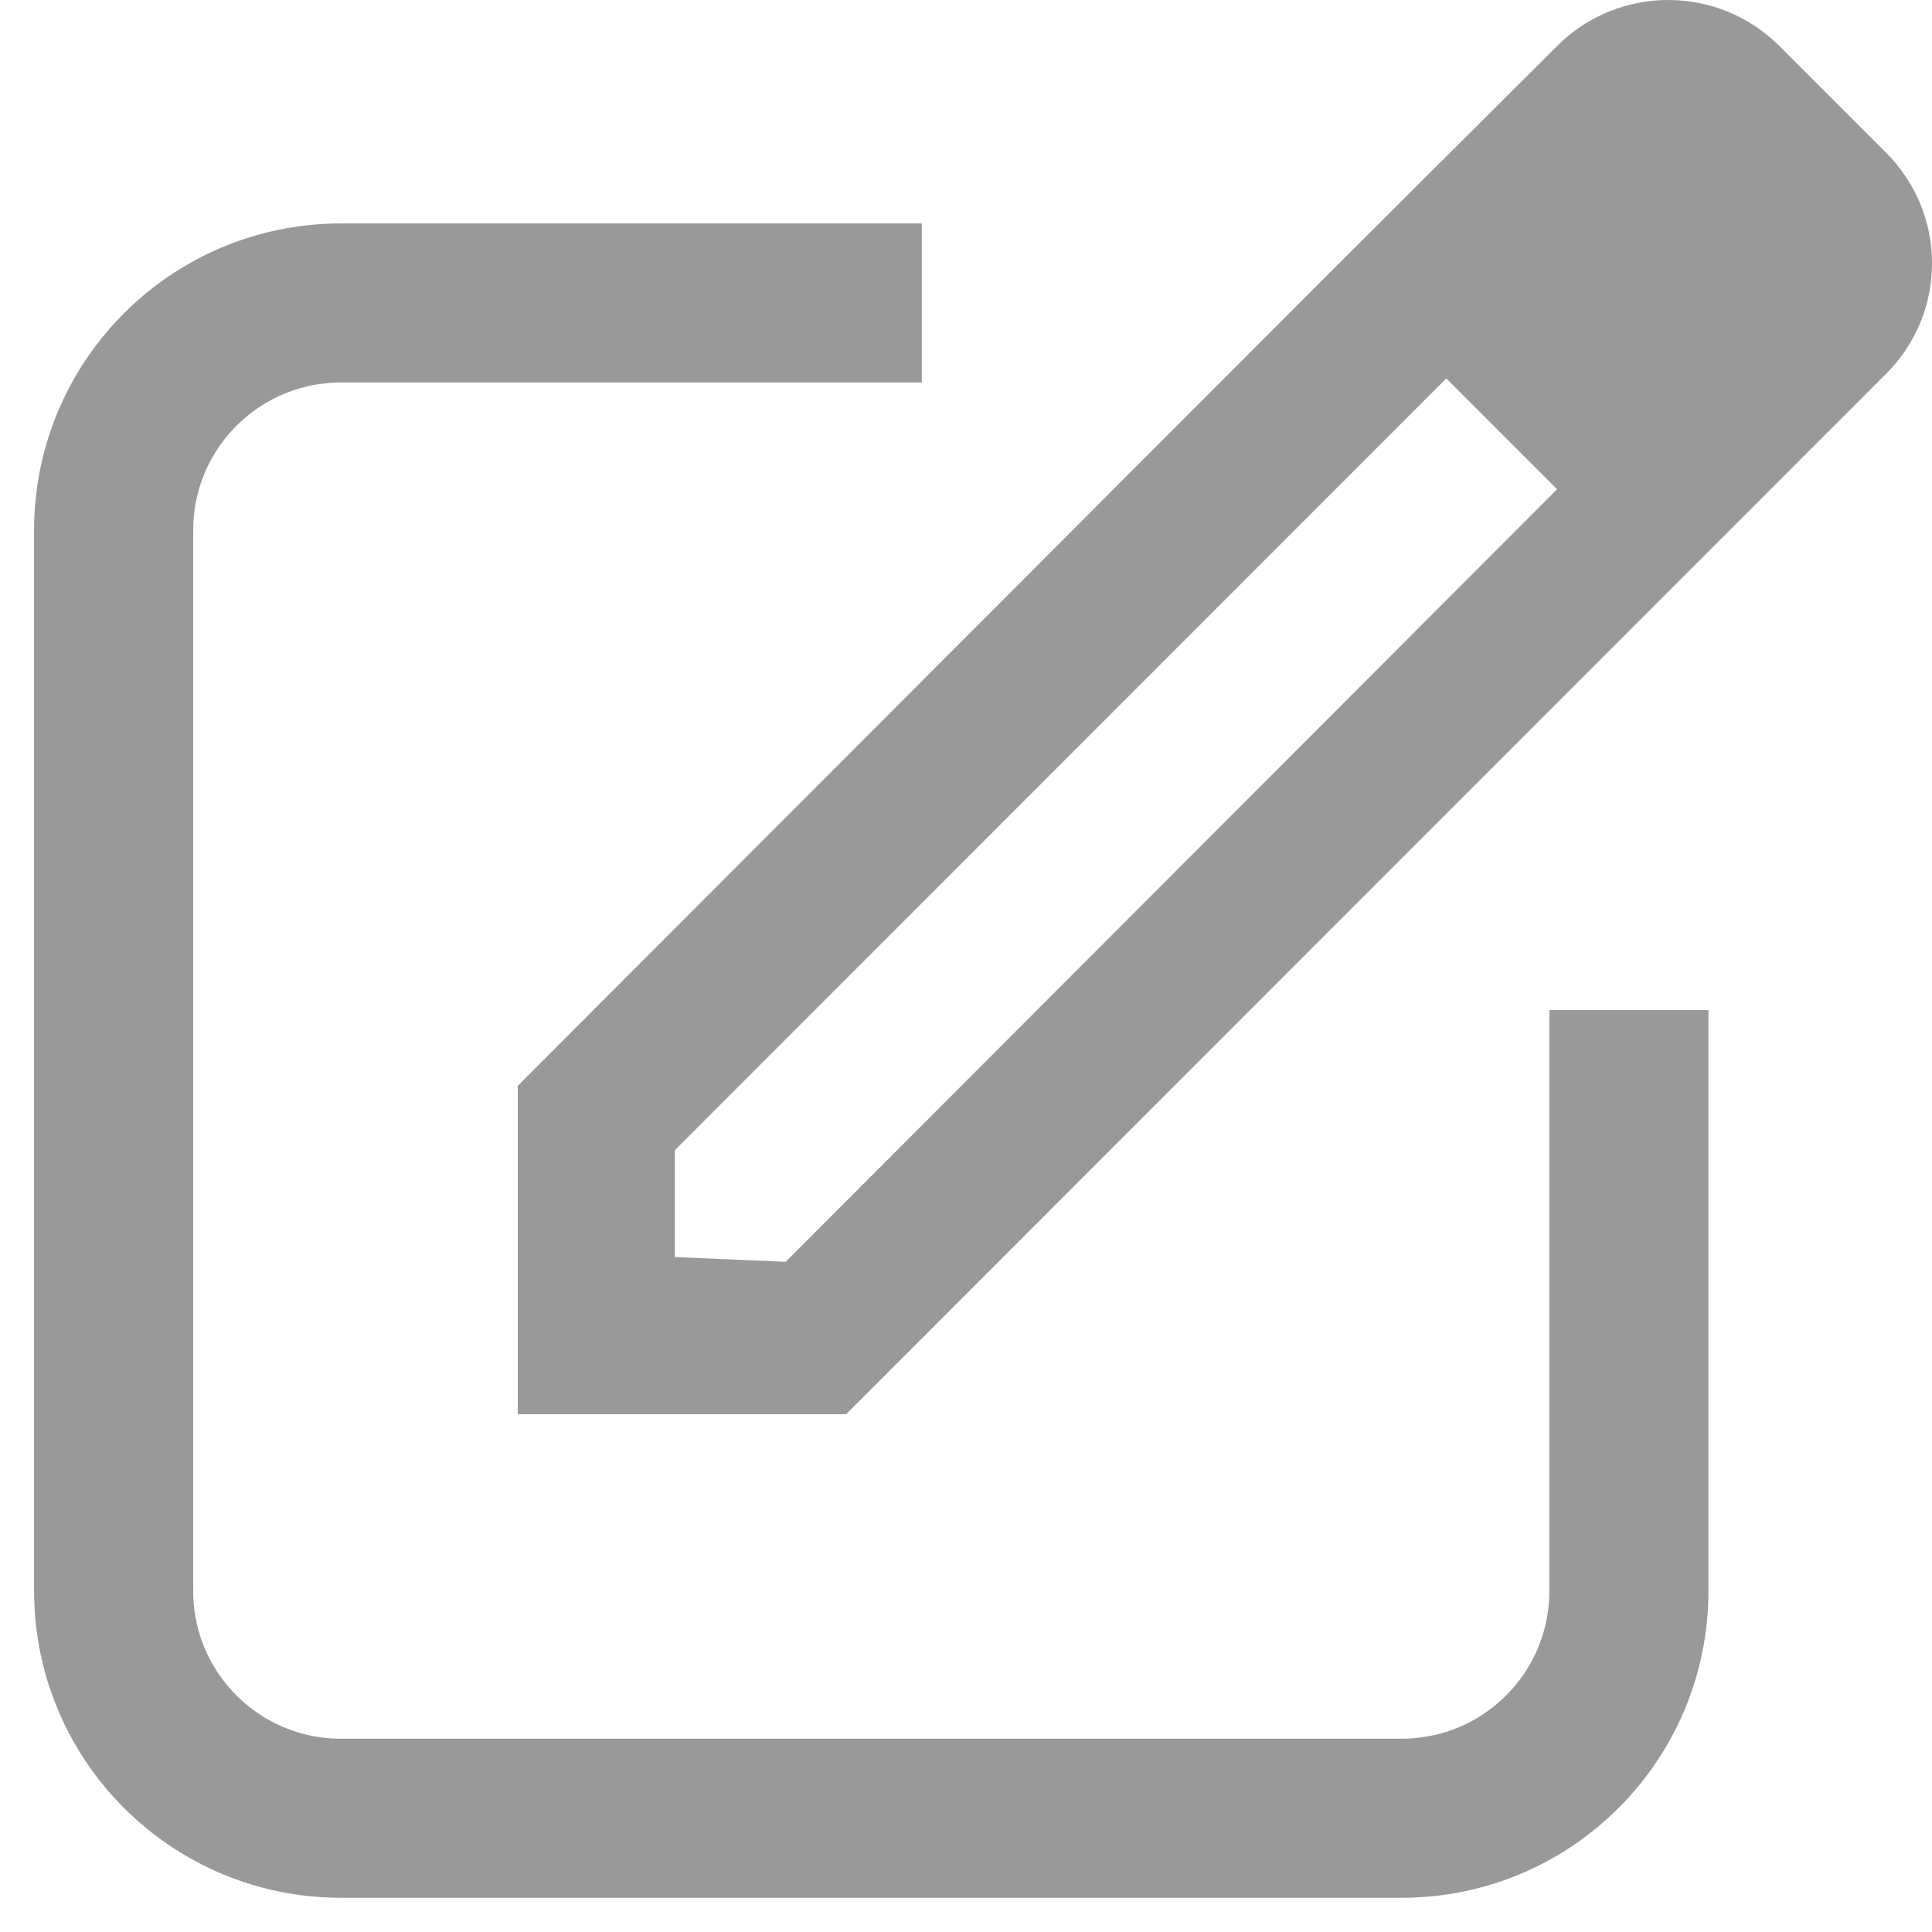 <svg width="17" height="17" viewBox="0 0 17 17" fill="none" xmlns="http://www.w3.org/2000/svg">
<path fill-rule="evenodd" clip-rule="evenodd" d="M15.657 0.405L16.59 1.338C17.137 1.878 17.137 2.756 16.59 3.295L7.445 12.444H4.556V9.554L11.745 2.355L13.701 0.405C14.24 -0.135 15.118 -0.135 15.657 0.405ZM5.938 11.061L6.913 11.103L13.701 4.305L12.726 3.33L5.938 10.121V11.061Z" fill="#999999"/>
<path d="M14.333 8.888V13.999C14.333 15.104 13.438 15.999 12.333 15.999H3C1.895 15.999 1 15.104 1 13.999V4.666C1 3.561 1.895 2.666 3 2.666H8.111" stroke="#999999" stroke-width="1.4"/>
</svg>
